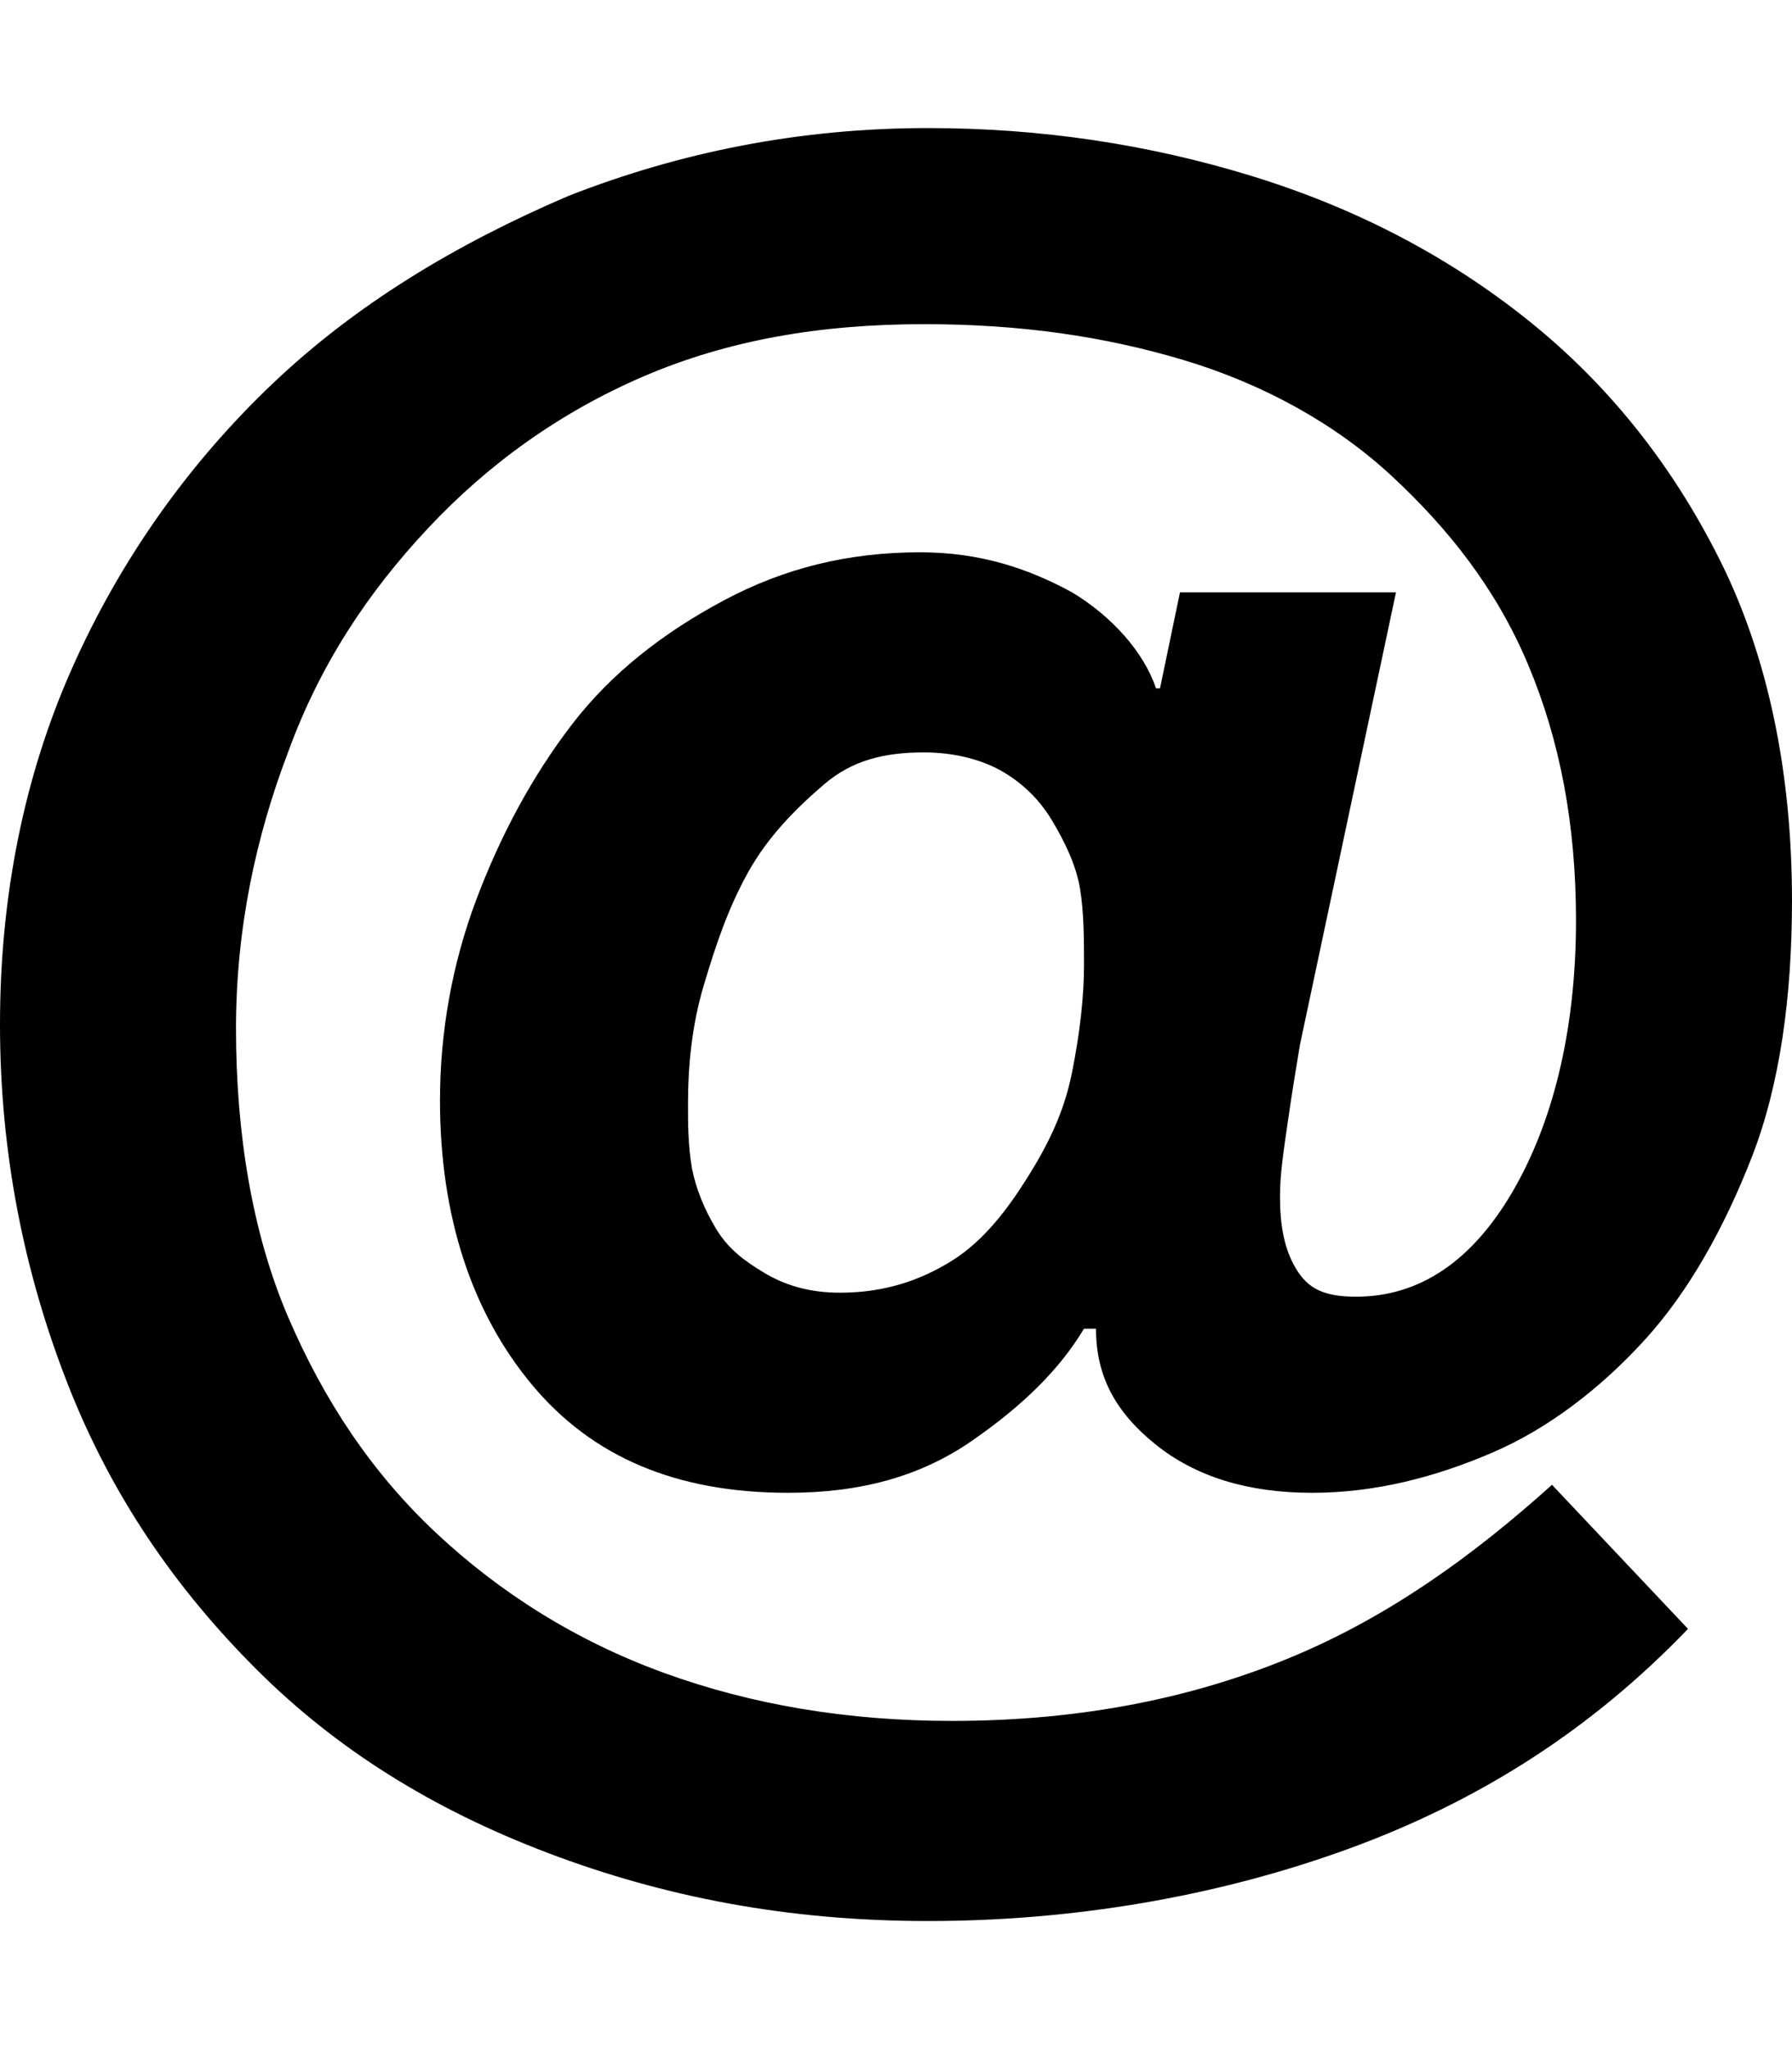 <svg xmlns="http://www.w3.org/2000/svg" viewBox="0 0 448 512"><path d="M422 407c-24 25-52 43-85 55s-69 18-105 18c-35 0-66-6-95-17s-53-26-73-46-36-43-47-71-17-58-17-90 6-62 18-89 29-51 50-71 46-35 74-47c28-11 58-17 90-17 28 0 55 4 81 12s49 20 69 36 36 36 48 60 18 53 18 85c0 24-3 46-10 64s-16 34-27 46-24 22-38 28-29 10-45 10-29-4-39-12-15-17-15-29h-3c-6 10-15 19-28 28s-28 13-46 13c-28 0-49-9-64-27s-23-42-23-71c0-17 3-34 9-50s14-31 24-44 23-23 38-31 31-12 49-12c15 0 27 4 38 10 10 6 18 15 21 24h1l5-24h54l-24 113c-1 6-2 12-3 19s-2 13-2 19c0 7 1 13 4 18s7 7 15 7c16 0 29-9 39-26s16-40 16-68c0-24-4-45-12-64s-20-34-34-47-32-23-52-29-41-9-65-9c-26 0-49 4-70 13s-39 22-54 38-27 34-35 56c-8 21-13 44-13 69 0 26 4 51 13 72s21 39 37 54 35 27 57 35 46 12 72 12c33 0 61-6 85-16s45-25 65-43zM231 188c-10 0-18 2-25 8s-14 13-19 22-8 18-11 28-4 20-4 30c0 5 0 10 1 16 1 5 3 10 6 15s7 8 12 11 11 5 19 5c11 0 20-3 28-8s14-13 19-21 9-16 11-26 3-19 3-27c0-6 0-13-1-19s-4-12-7-17-7-9-12-12-12-5-20-5z"/></svg>
